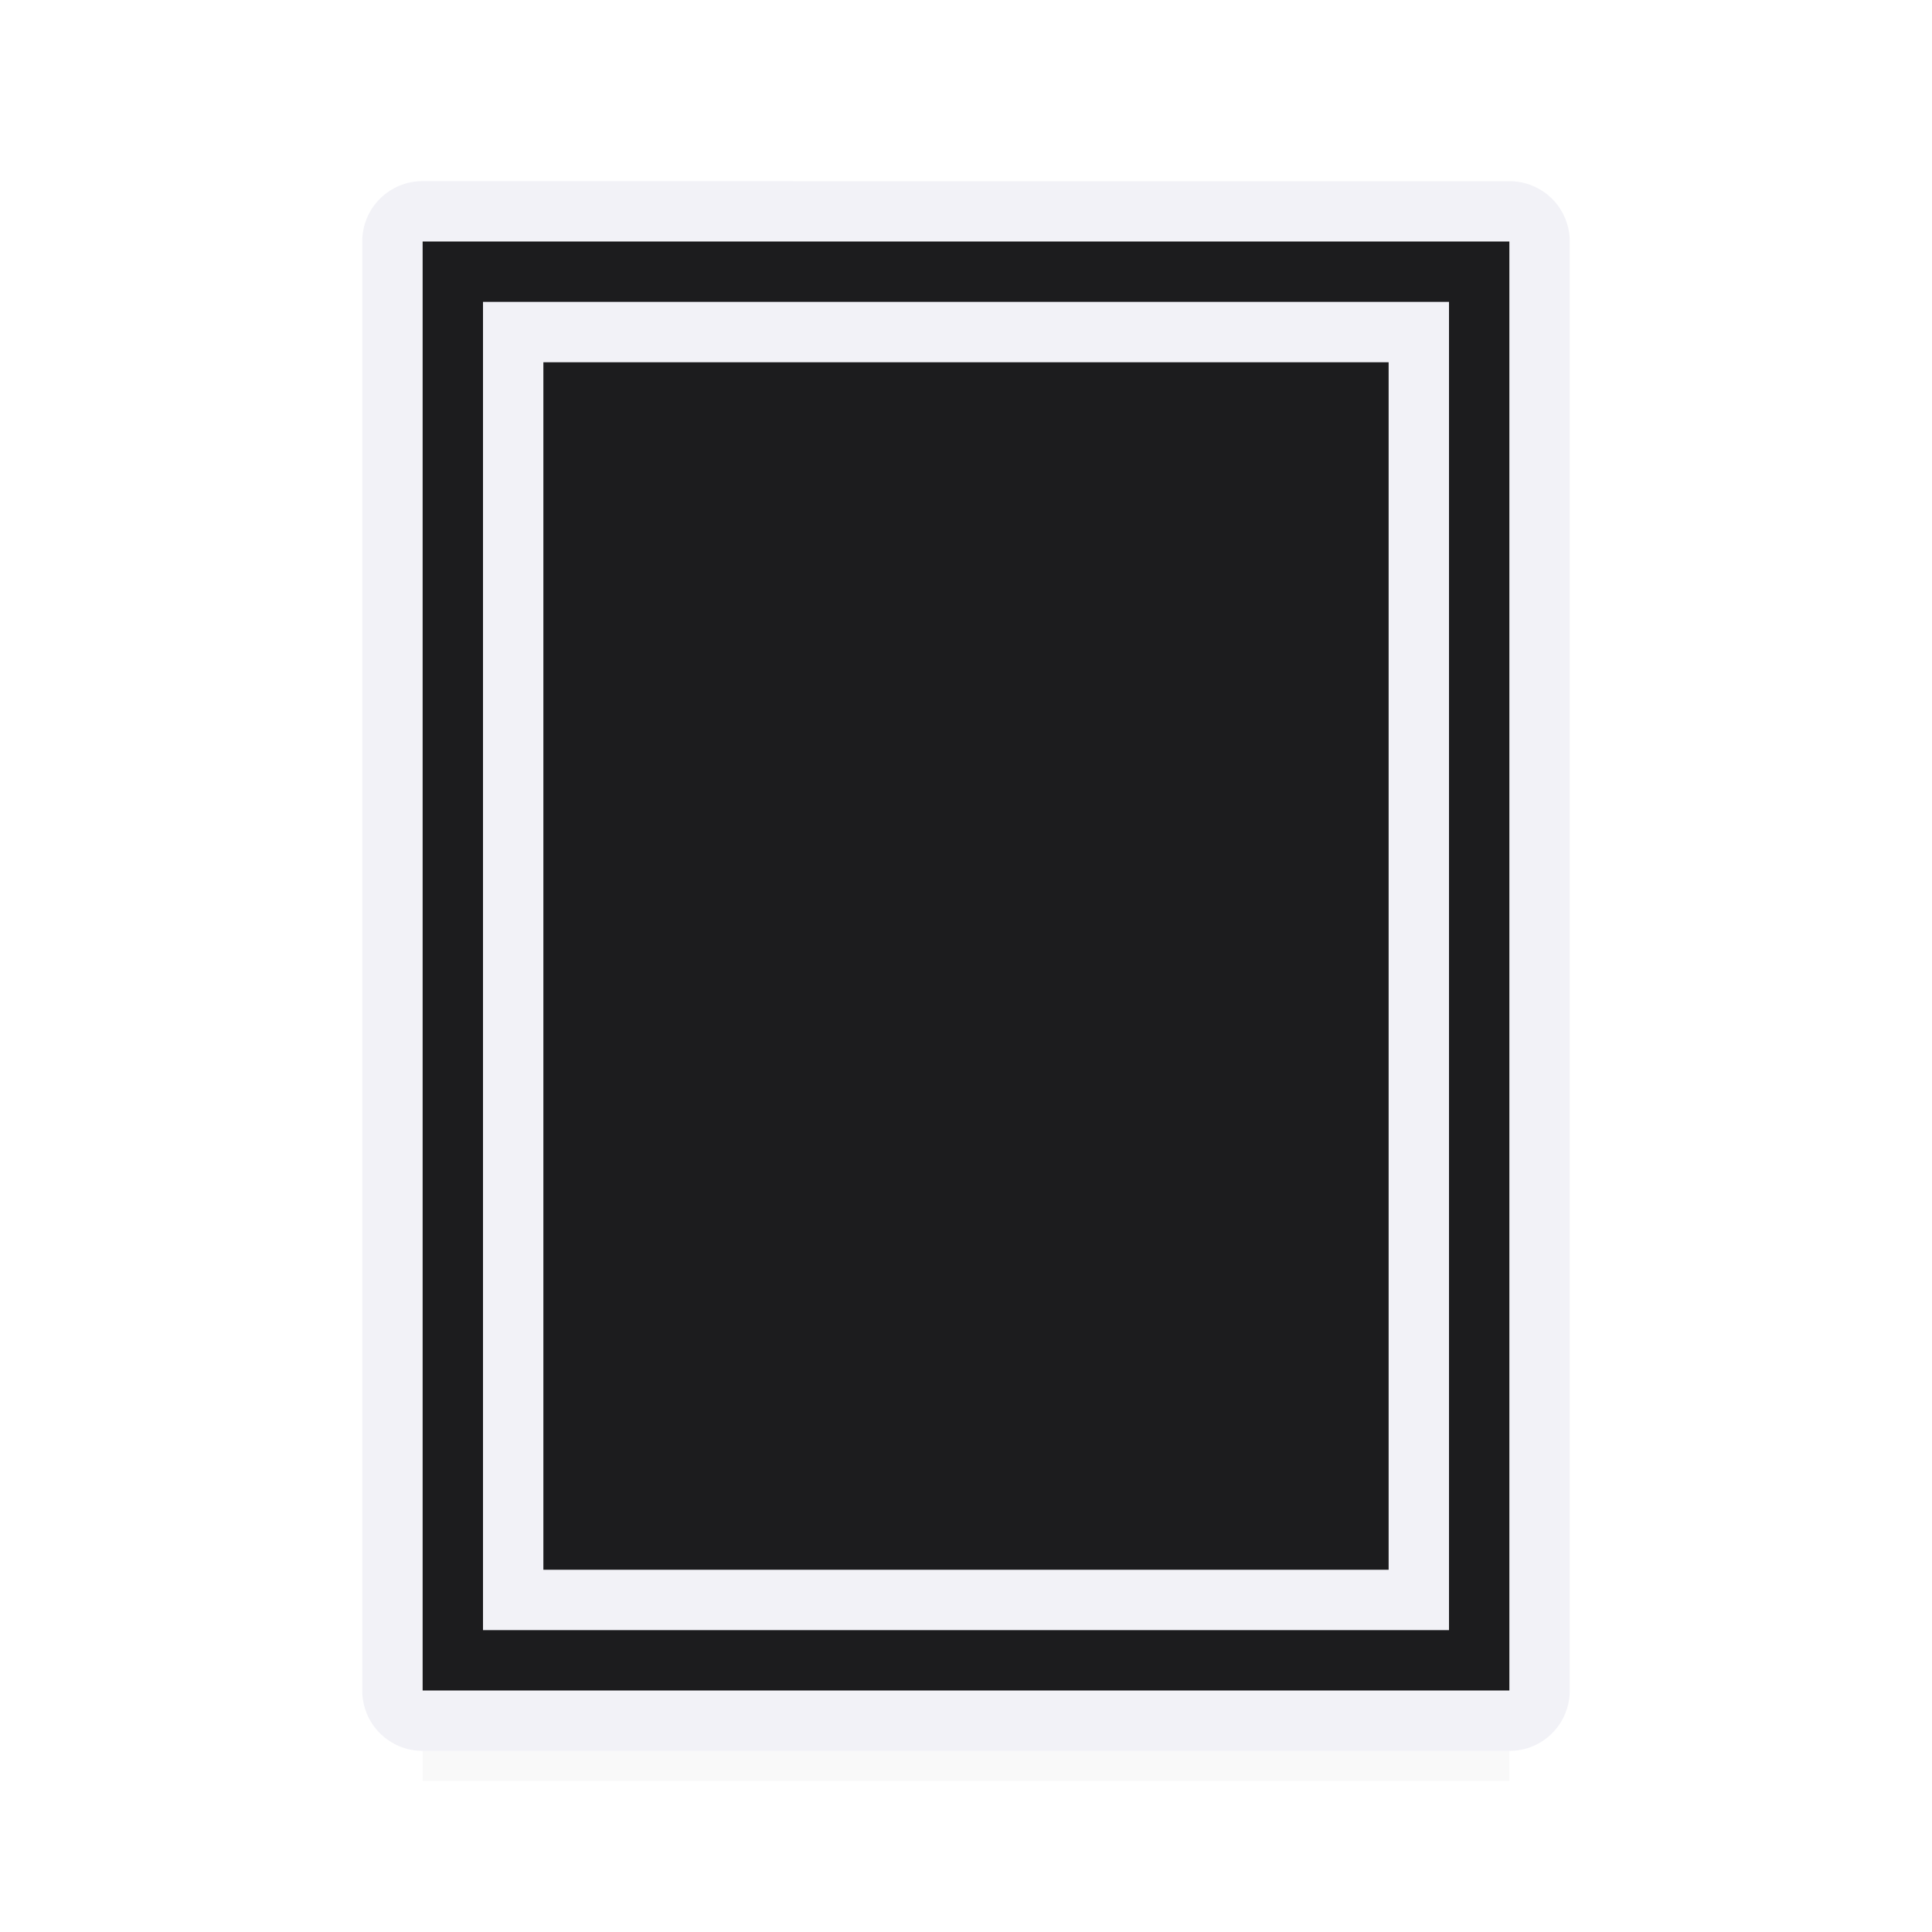 <svg viewBox="0 0 32 32" xmlns="http://www.w3.org/2000/svg" xmlns:xlink="http://www.w3.org/1999/xlink"><filter id="a" color-interpolation-filters="sRGB" height="1.095" width="1.097" x="-.049" y="-.047"><feGaussianBlur stdDeviation=".366"/></filter><path d="m7 26.941h18v2.559h-18z" filter="url(#a)" opacity=".15" stroke-width="1.015"/><path d="m7 3c-.554 0-1 .446-1 1v24c0 .554.446 1 1 1h8.217 6.426 3.357c.139 0 .271-.028.391-.078.359-.151.609-.506.609-.922v-3.447-17.105-3.447c0-.554-.446-1-1-1h-3.357-6.426zm0 1h8.463 7.117 2.42v2.465 19.07 2.465h-2.42-7.117-8.463z" fill="#f2f2f7"/><path d="m7 4v24h18v-24z" fill="#1c1c1e"/><path d="m8 5v22h1 14 1v-22h-1-14zm1 1h14v20h-14z" fill="#f2f2f7"/></svg>